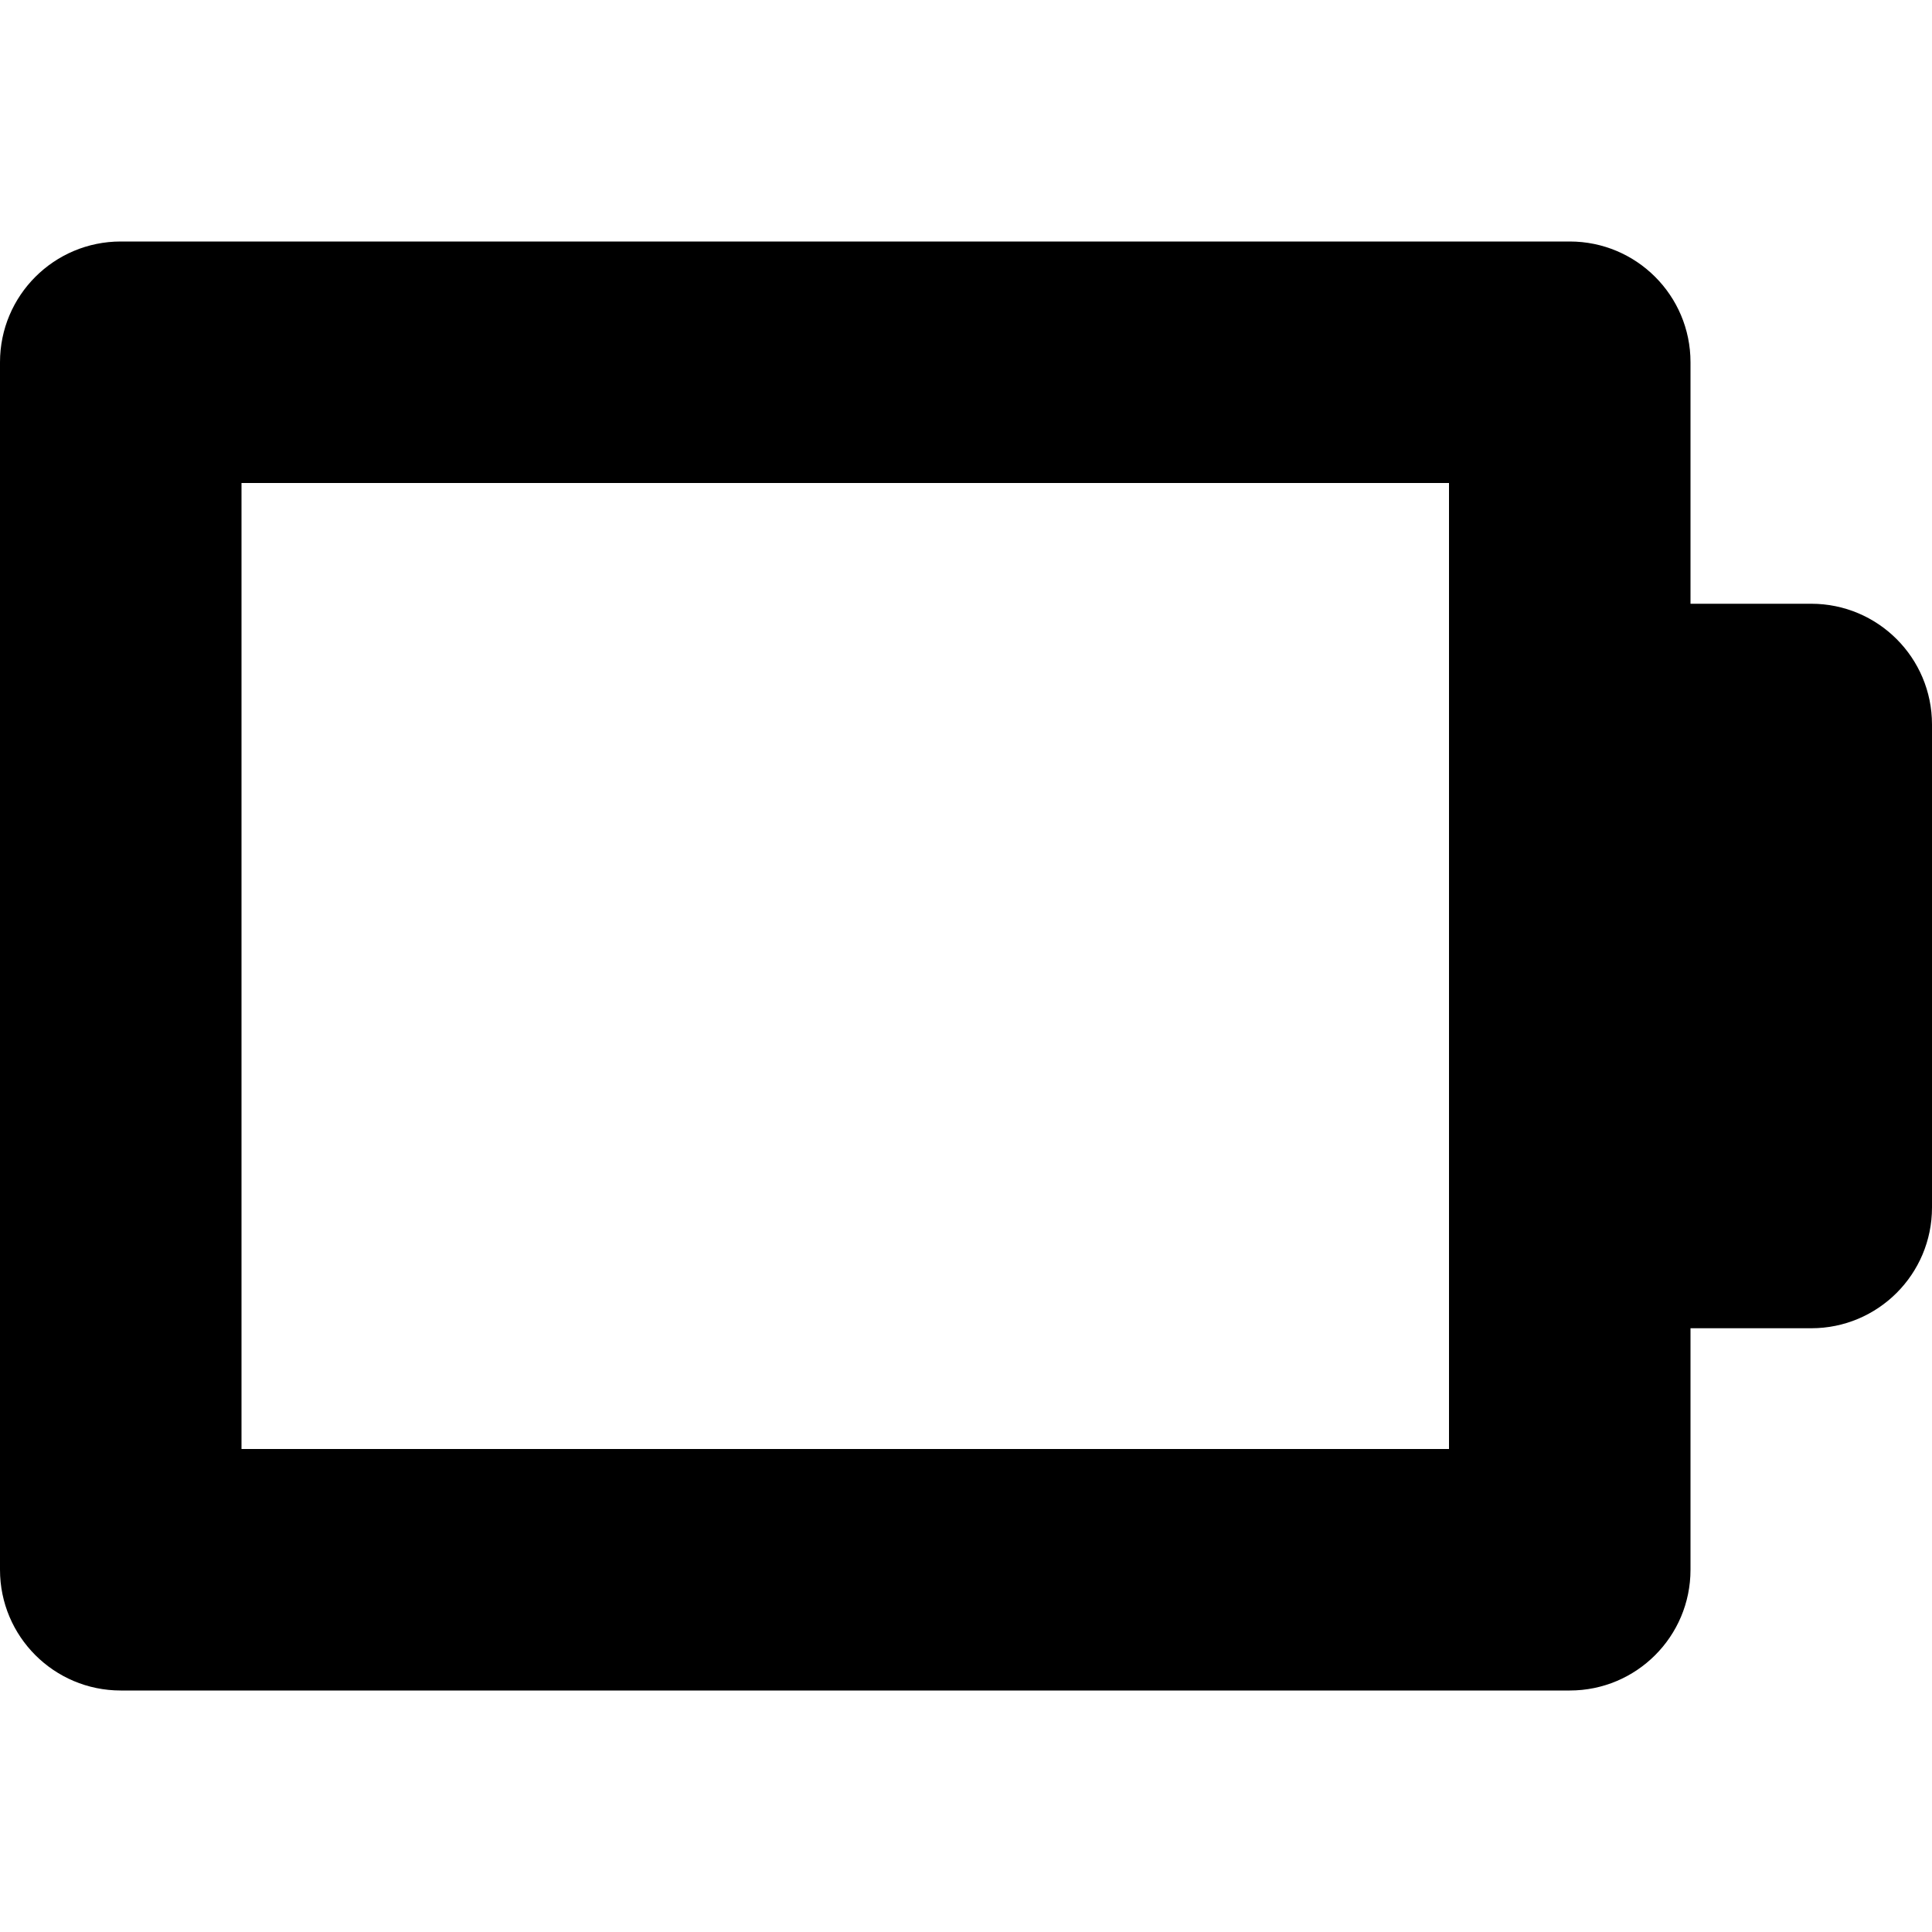 <?xml version="1.0" encoding="utf-8"?>
<!-- Generator: Adobe Illustrator 19.2.1, SVG Export Plug-In . SVG Version: 6.00 Build 0)  -->
<!DOCTYPE svg PUBLIC "-//W3C//DTD SVG 1.1//EN" "http://www.w3.org/Graphics/SVG/1.1/DTD/svg11.dtd">
<svg version="1.1" id="Layer_1" xmlns="http://www.w3.org/2000/svg" xmlns:xlink="http://www.w3.org/1999/xlink" x="0px" y="0px"
	 width="16px" height="16px" viewBox="0 0 16 16" enable-background="new 0 0 16 16" xml:space="preserve">
<path d="M15,5h-1V3c0-0.553-0.448-1-1-1H1C0.448,2,0,2.447,0,3v10c0,0.553,0.448,1,1,1h12c0.552,0,1-0.447,1-1v-2h1
	c0.552,0,1-0.447,1-1V6C16,5.447,15.552,5,15,5z M12,12H2V4h10V12z"/>
</svg>
